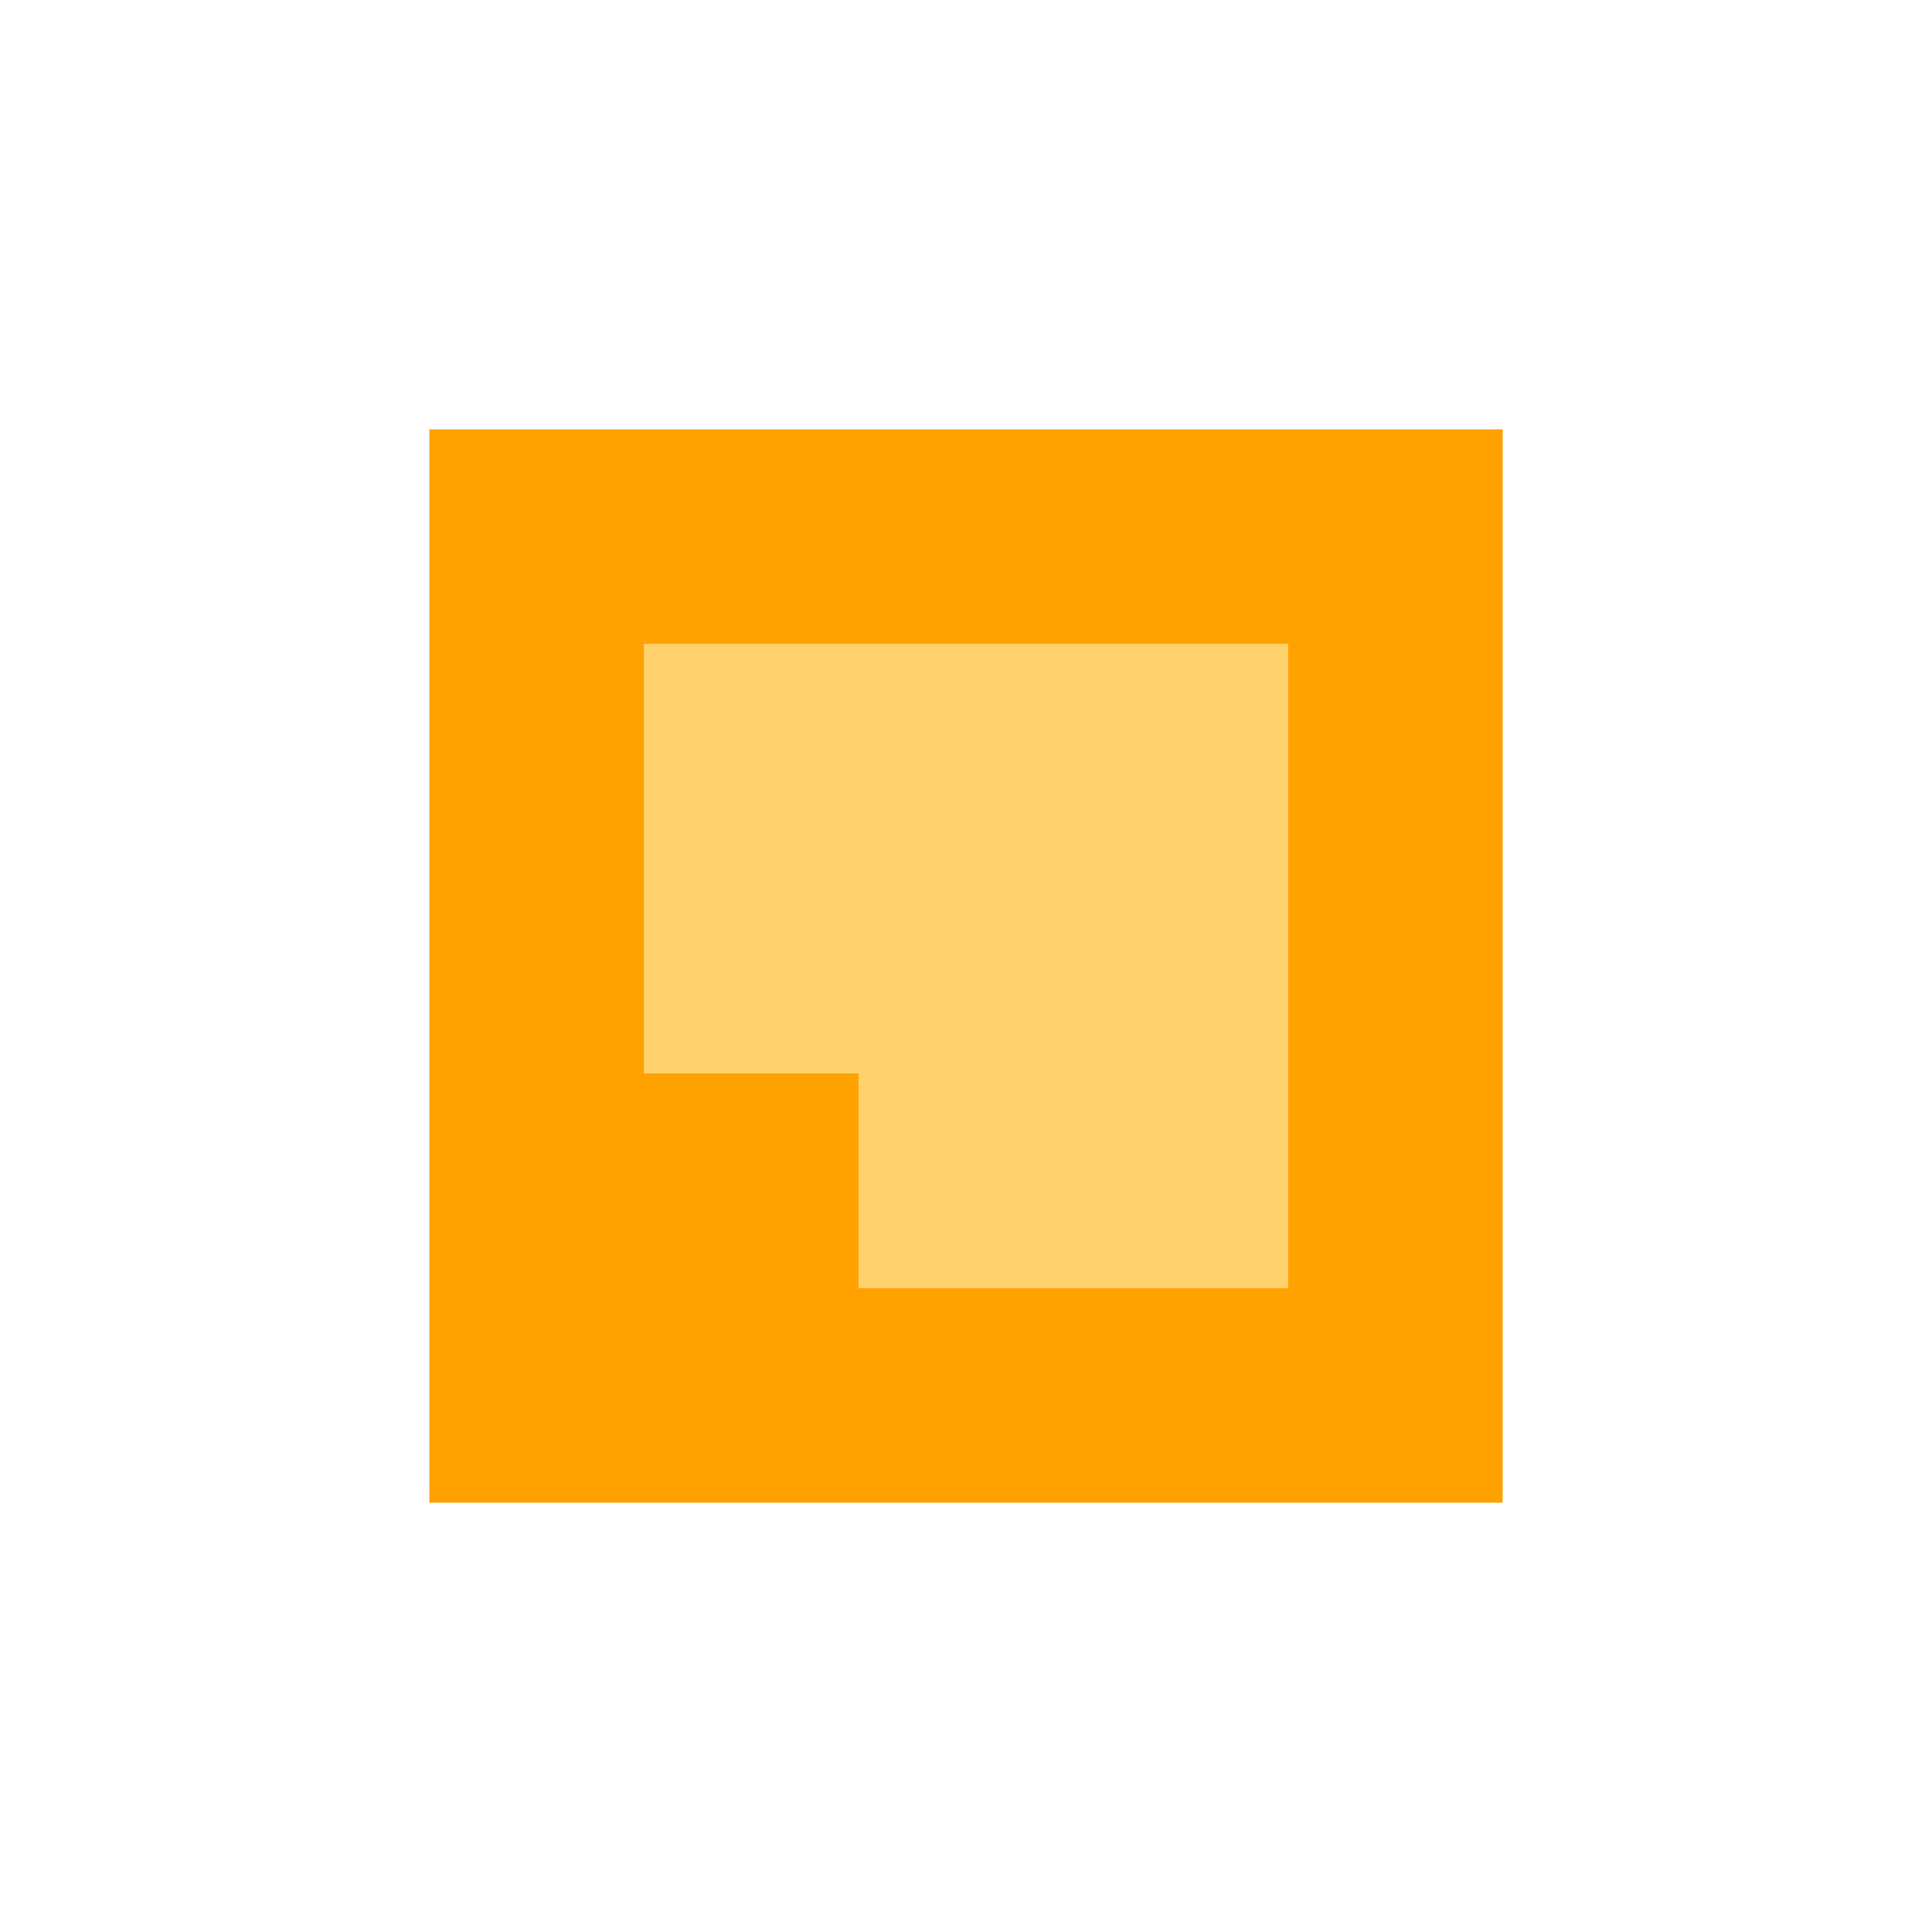 <?xml version="1.0" encoding="utf-8"?>
<!-- Generator: Adobe Illustrator 21.1.0, SVG Export Plug-In . SVG Version: 6.00 Build 0)  -->
<svg version="1.1" id="Layer_1" xmlns="http://www.w3.org/2000/svg" xmlns:xlink="http://www.w3.org/1999/xlink" x="0px" y="0px"
	 viewBox="0 0 1080 1080" style="enable-background:new 0 0 1080 1080;" xml:space="preserve">
<style type="text/css">
	.st0{fill:#FFD26E;}
	.st1{fill:#FFA200;}
</style>
<g>
	<polygon class="st0" points="360,600 480,600 480,720 720,720 720,360 360,360 	"/>
	<path class="st1" d="M240,240v600h600V240H240z M720,720H480V600H360V360h360V720z"/>
</g>
</svg>

